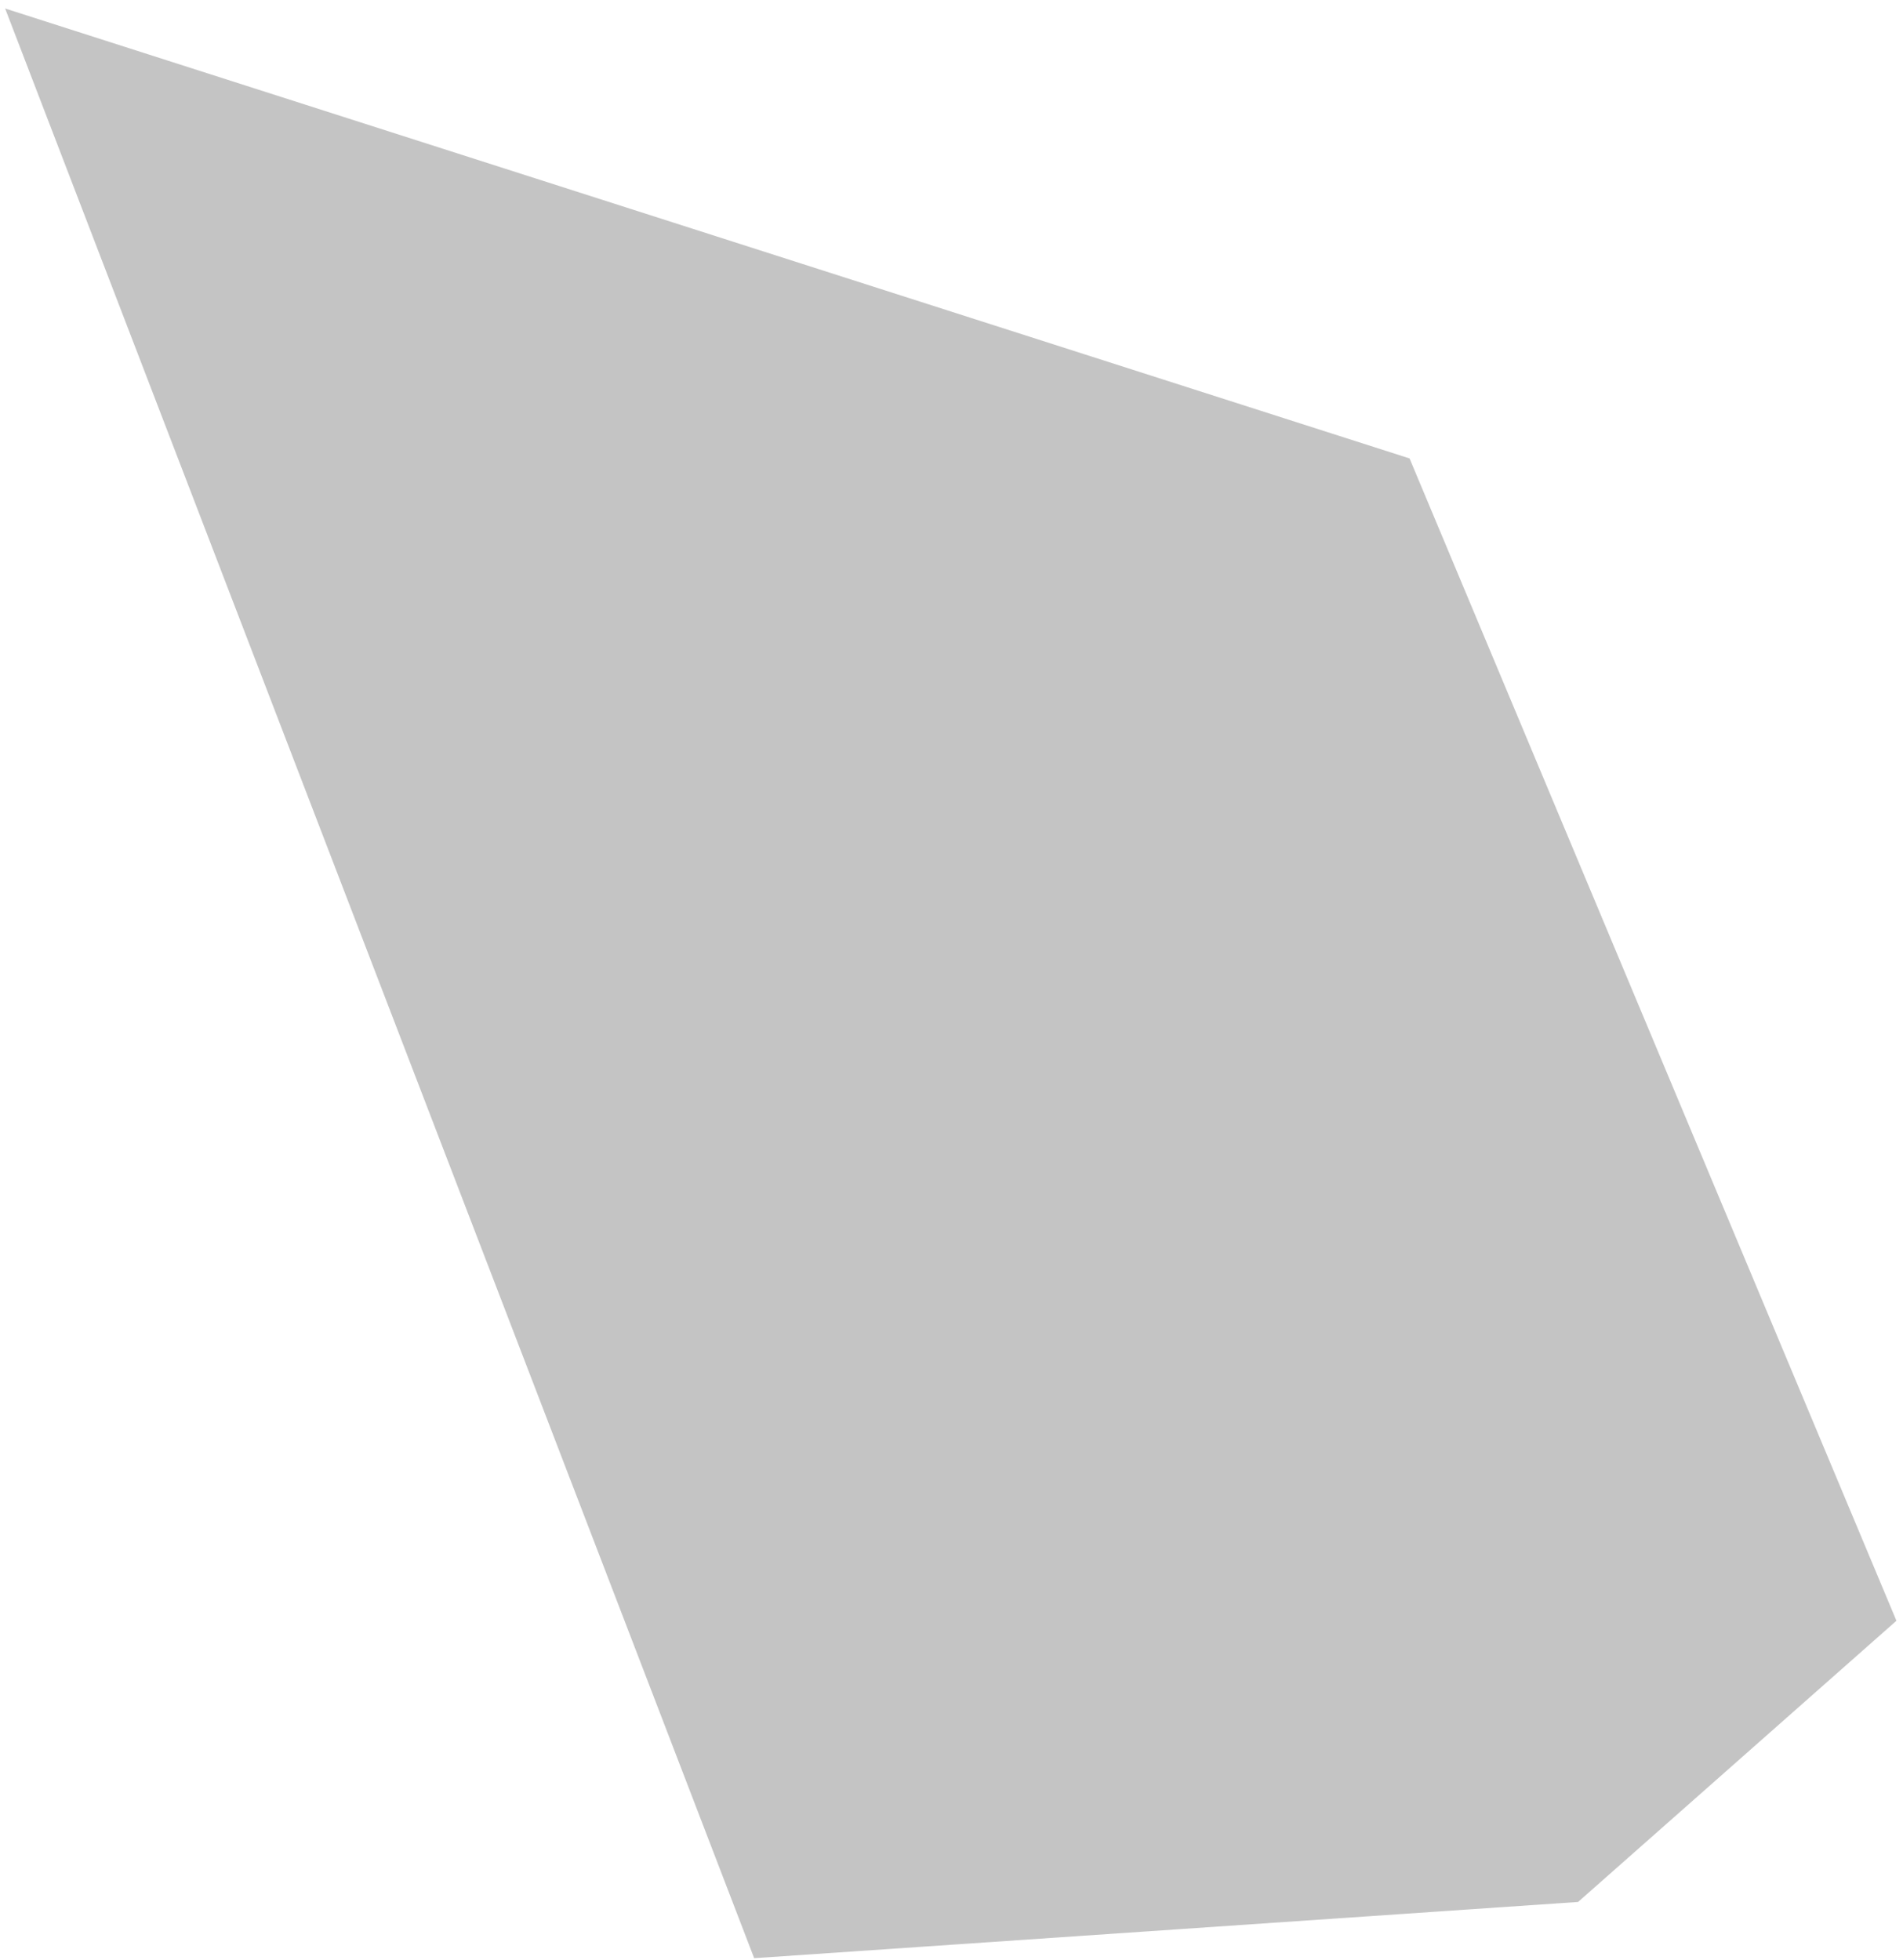 <svg width="201" height="207" viewBox="0 0 201 207" fill="none" xmlns="http://www.w3.org/2000/svg">
<path d="M148.882 48.423L0.542 0.898L79.657 206.839L166.682 200.899L200.306 171.196L148.882 48.423Z" fill="#C4C4C4"/>
</svg>
